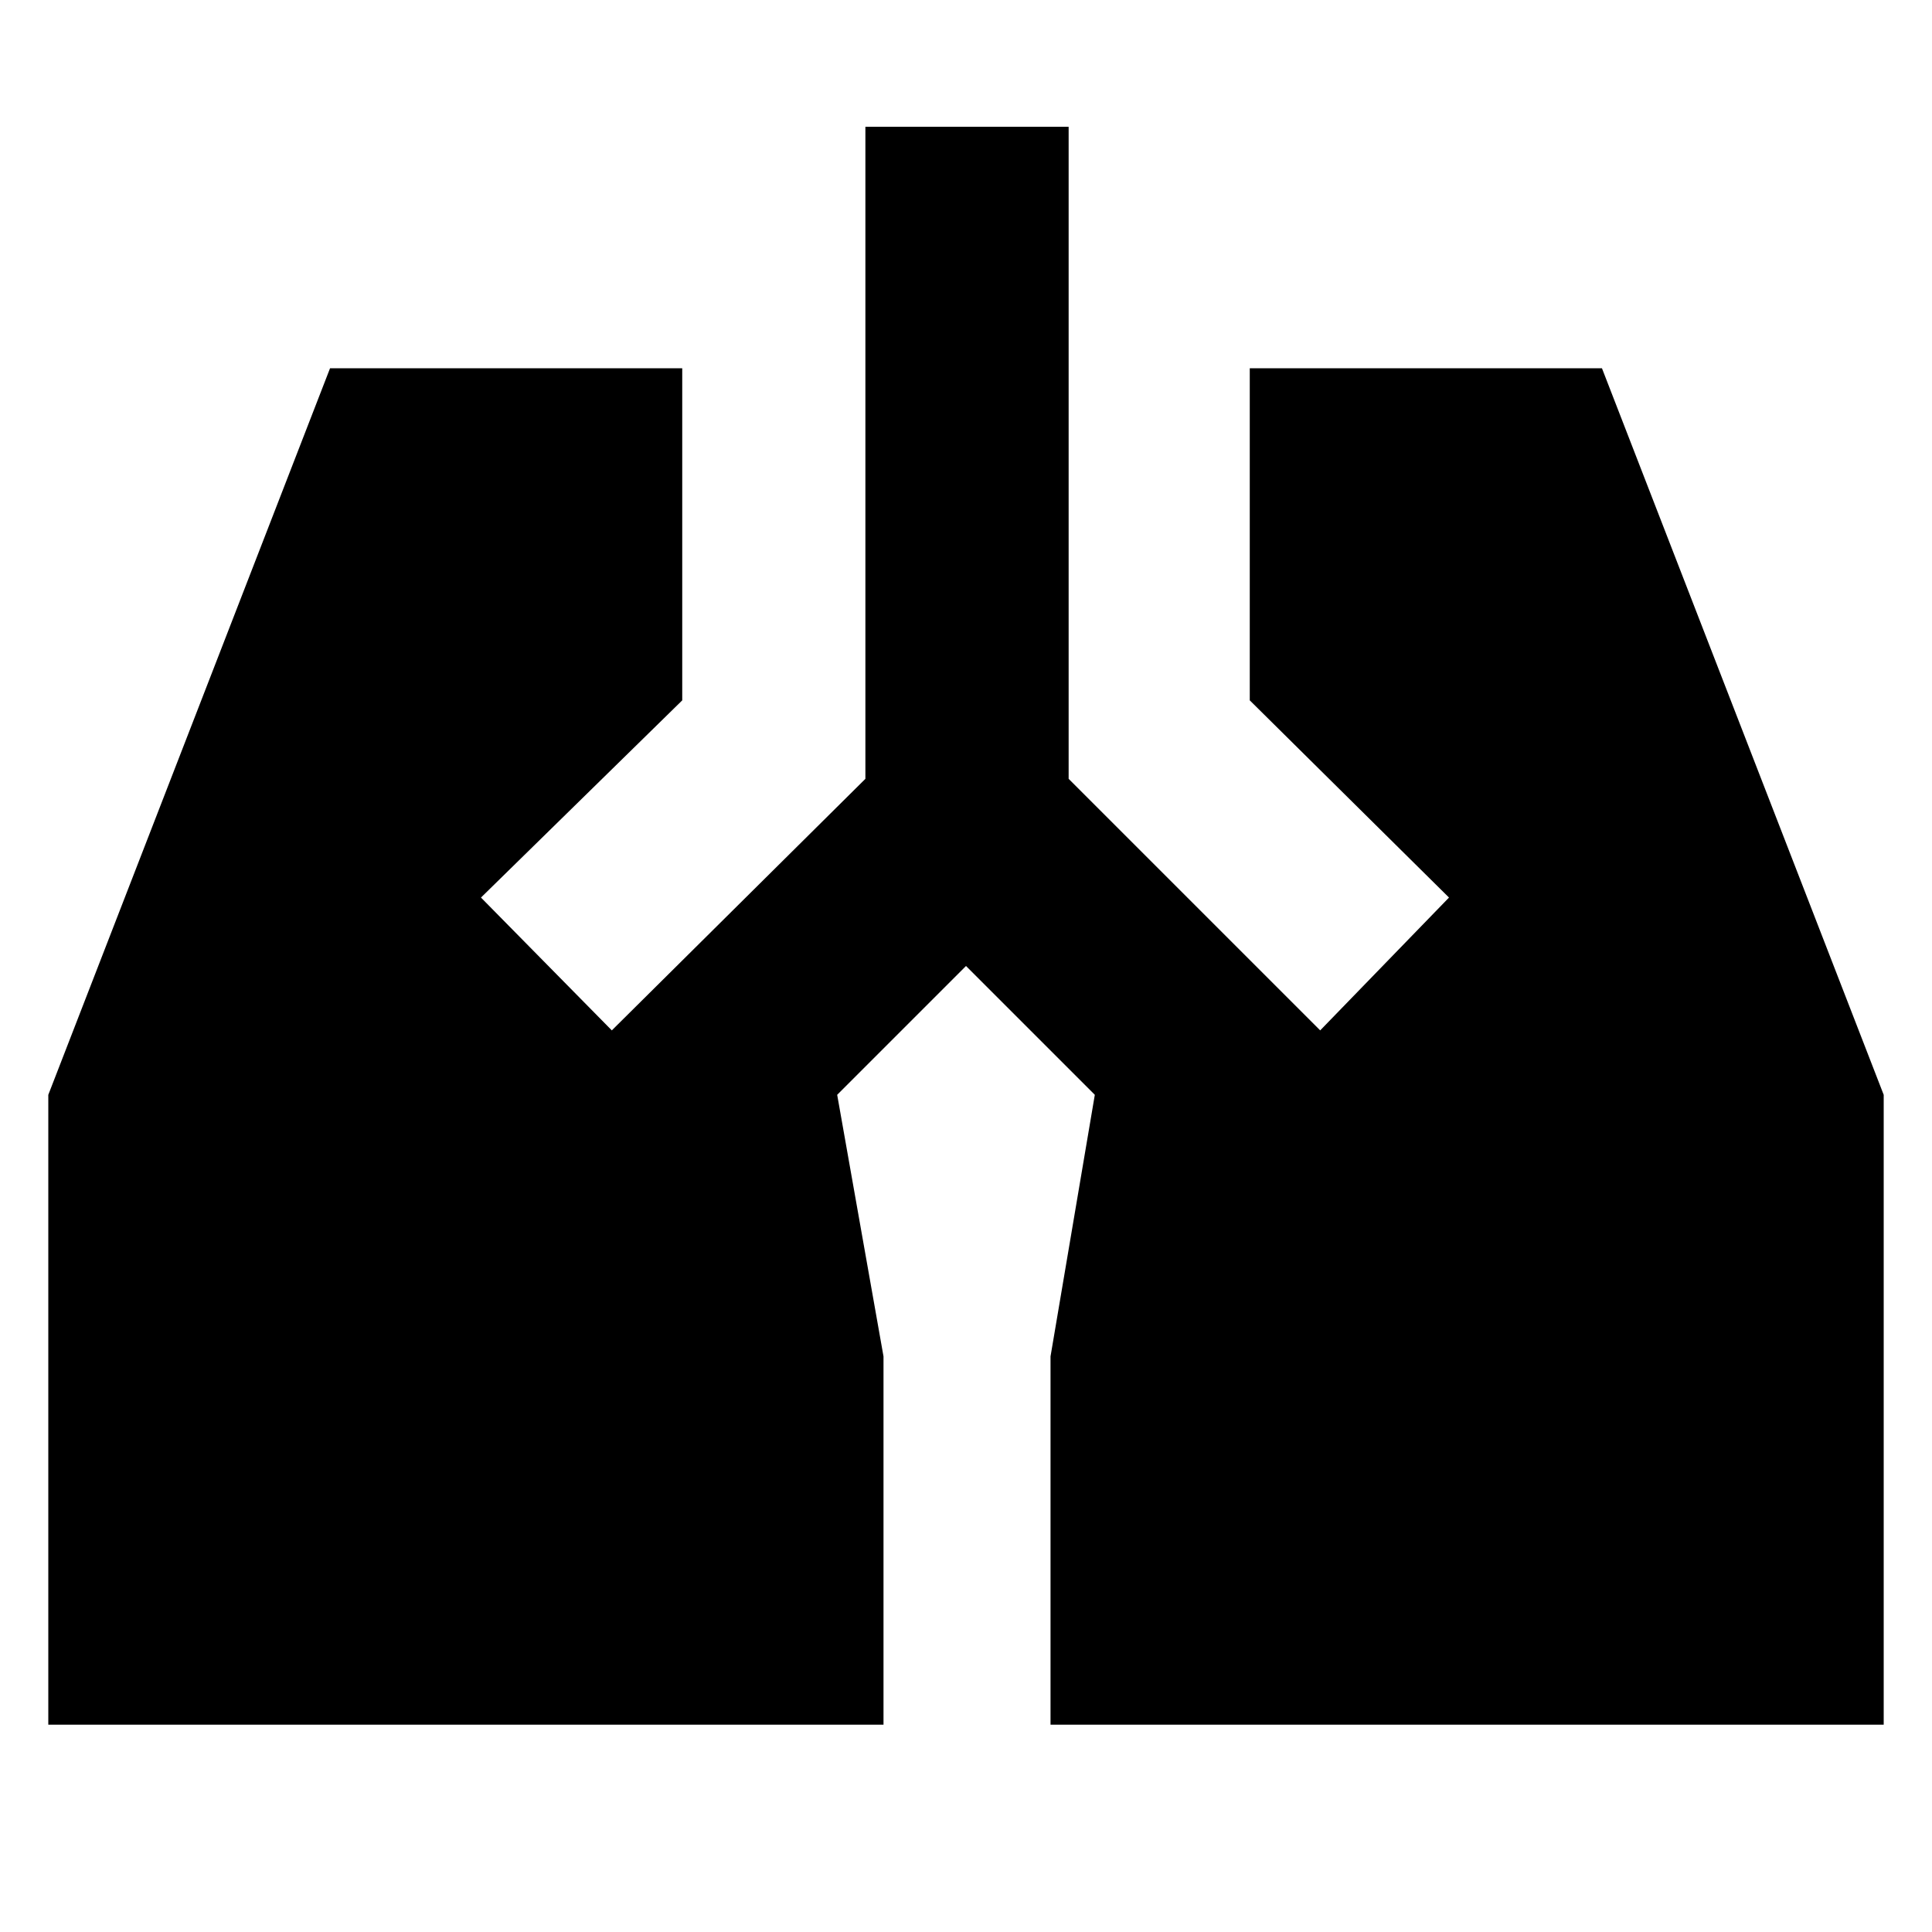 <svg xmlns="http://www.w3.org/2000/svg" height="40" width="40"><path d="M17.917 2.625h4.208v13.5l5.208 5.208L30 18.583 25.875 14.5V7.625h7.292L39 22.667v13.041H21.75v-7.625l.917-5.416L20 20l-2.667 2.667.959 5.416v7.625H1V22.667L6.833 7.625h7.292V14.5l-4.167 4.083 2.709 2.75 5.25-5.208Z"/></svg>